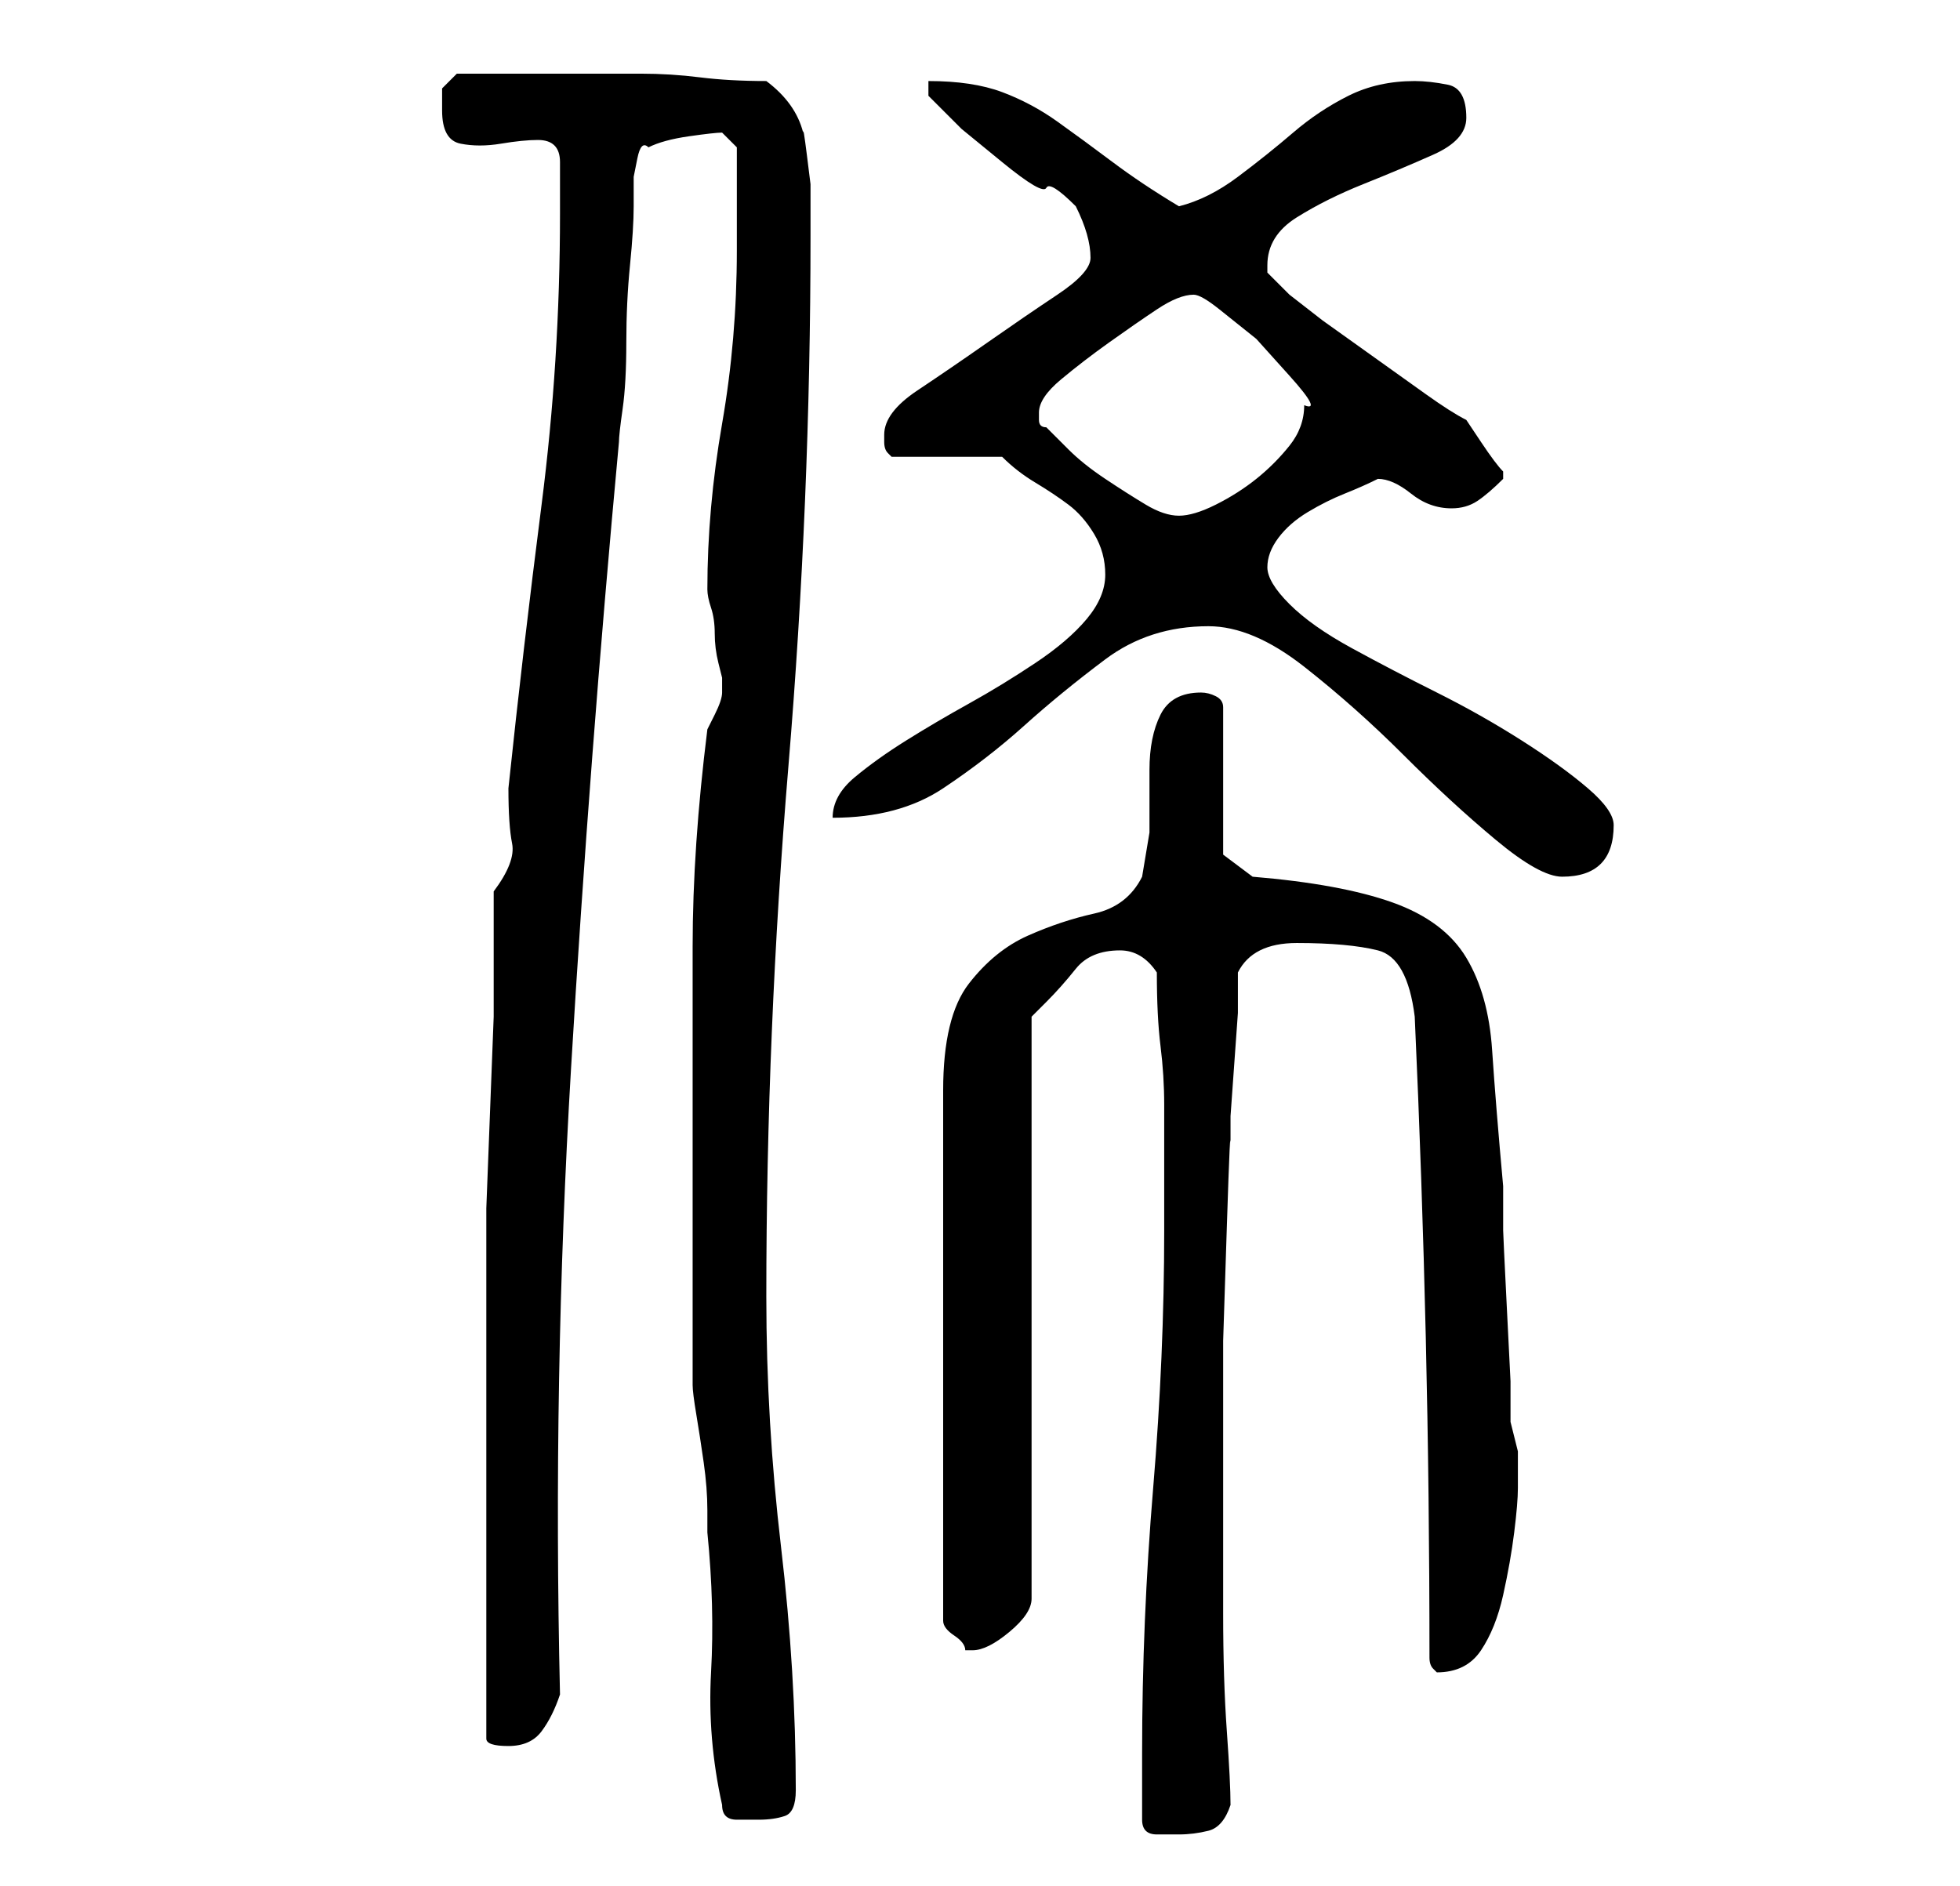 <?xml version="1.0" standalone="no"?>
<!DOCTYPE svg PUBLIC "-//W3C//DTD SVG 1.1//EN" "http://www.w3.org/Graphics/SVG/1.1/DTD/svg11.dtd" >
<svg xmlns="http://www.w3.org/2000/svg" xmlns:xlink="http://www.w3.org/1999/xlink" version="1.1" viewBox="-10 0 266 256">
   <path fill="currentColor"
d="M145 247q0 2 2 2h3q2 0 4 -0.5t3 -3.5q0 -3 -0.5 -10t-0.5 -16v-18v-19t0.5 -15.5t0.5 -10.5v-4.5t0.5 -7t0.5 -7v-5.5q1 -2 3 -3t5 -1q7 0 11 1t5 9q1 22 1.5 43.5t0.5 43.5q0 1 0.5 1.5l0.5 0.5q4 0 6 -3t3 -7.5t1.5 -8.5t0.5 -6v-5t-1 -4v-5.5t-0.5 -10t-0.5 -10.5v-6
q-1 -11 -1.5 -18.5t-3.5 -12.5t-10 -7.5t-19 -3.5l-4 -3v-20q0 -1 -1 -1.5t-2 -0.5v0v0q-4 0 -5.5 3t-1.5 7.5v8.5t-1 6q-2 4 -6.5 5t-9 3t-8 6.5t-3.5 14.5v72q0 1 1.5 2t1.5 2h1q2 0 5 -2.5t3 -4.5v-79l0.5 -0.5l1.5 -1.5q2 -2 4 -4.5t6 -2.5q3 0 5 3q0 6 0.5 10t0.5 8v8
v9q0 17 -1.5 35t-1.5 36v9zM84 158v8v9.5v8.5v4q0 1 0.5 4t1 6.5t0.5 6.5v3q1 10 0.5 19t1.5 18q0 2 2 2h3q2 0 3.5 -0.5t1.5 -3.5q0 -16 -2 -33t-2 -34q0 -36 3 -72t3 -72v-3v-4t-0.5 -4t-0.5 -3q-1 -4 -5 -7q-5 0 -9 -0.5t-8 -0.5h-7.5h-7.5h-4.5h-5.5t-2 2v3q0 4 2.5 4.5
t5.5 0t5 -0.5q3 0 3 3v7q0 20 -2.5 39.5t-4.5 38.5q0 5 0.5 7.5t-2.5 6.5v6.5v10.5t-0.5 13t-0.5 13v10.5v7.5v26v28q0 1 3 1t4.5 -2t2.5 -5q-1 -43 1.5 -85t6.5 -85q0 -1 0.5 -4.5t0.5 -9t0.5 -10.5t0.5 -8v-1.5v-2.5t0.5 -2.5t1.5 -1.5q2 -1 5.5 -1.5t4.5 -0.5l2 2v14
q0 12 -2 23.5t-2 22.5q0 1 0.5 2.5t0.5 3.5t0.5 4l0.5 2v1v1q0 1 -1 3l-1 2q-2 16 -2 29.5v29.5zM154 85q6 0 13 5.5t13.5 12t12.5 11.5t9 5q7 0 7 -7q0 -2 -3.5 -5t-9 -6.5t-11.5 -6.5t-11.5 -6t-8.5 -6t-3 -5t1.5 -4t4 -3.5t5 -2.5t4.5 -2q2 0 4.5 2t5.5 2q2 0 3.5 -1
t3.5 -3v0v-1v0v0q-1 -1 -3 -4l-2 -3q-2 -1 -5.5 -3.5l-7 -5l-7 -5t-4.5 -3.5l-1.5 -1.5l-1.5 -1.5v-0.5v-0.5q0 -4 4 -6.5t9 -4.5t9.5 -4t4.5 -5q0 -4 -2.5 -4.5t-4.5 -0.5q-5 0 -9 2t-7.5 5t-7.5 6t-8 4q-5 -3 -9 -6t-7.5 -5.5t-7.5 -4t-10 -1.5v1v1l4.5 4.5t5.5 4.5t6 3.5
t4 2.5q2 4 2 7q0 2 -4.5 5t-9.5 6.5t-9.5 6.5t-4.5 6v1q0 1 0.5 1.5l0.5 0.5h15q2 2 4.5 3.5t4.5 3t3.5 4t1.5 5.5t-2.5 6t-7 6t-9 5.5t-8.5 5t-7 5t-3 5.5q9 0 15 -4t11 -8.5t11 -9t14 -4.5zM132 58q-1 0 -1 -1v-1q0 -2 3 -4.5t6.5 -5t6.5 -4.5t5 -2q1 0 3.5 2l5 4t4.5 5
t2 4q0 3 -2 5.5t-4.5 4.5t-5.5 3.5t-5 1.5t-4.5 -1.5t-5.5 -3.5t-5 -4z" />
</svg>
